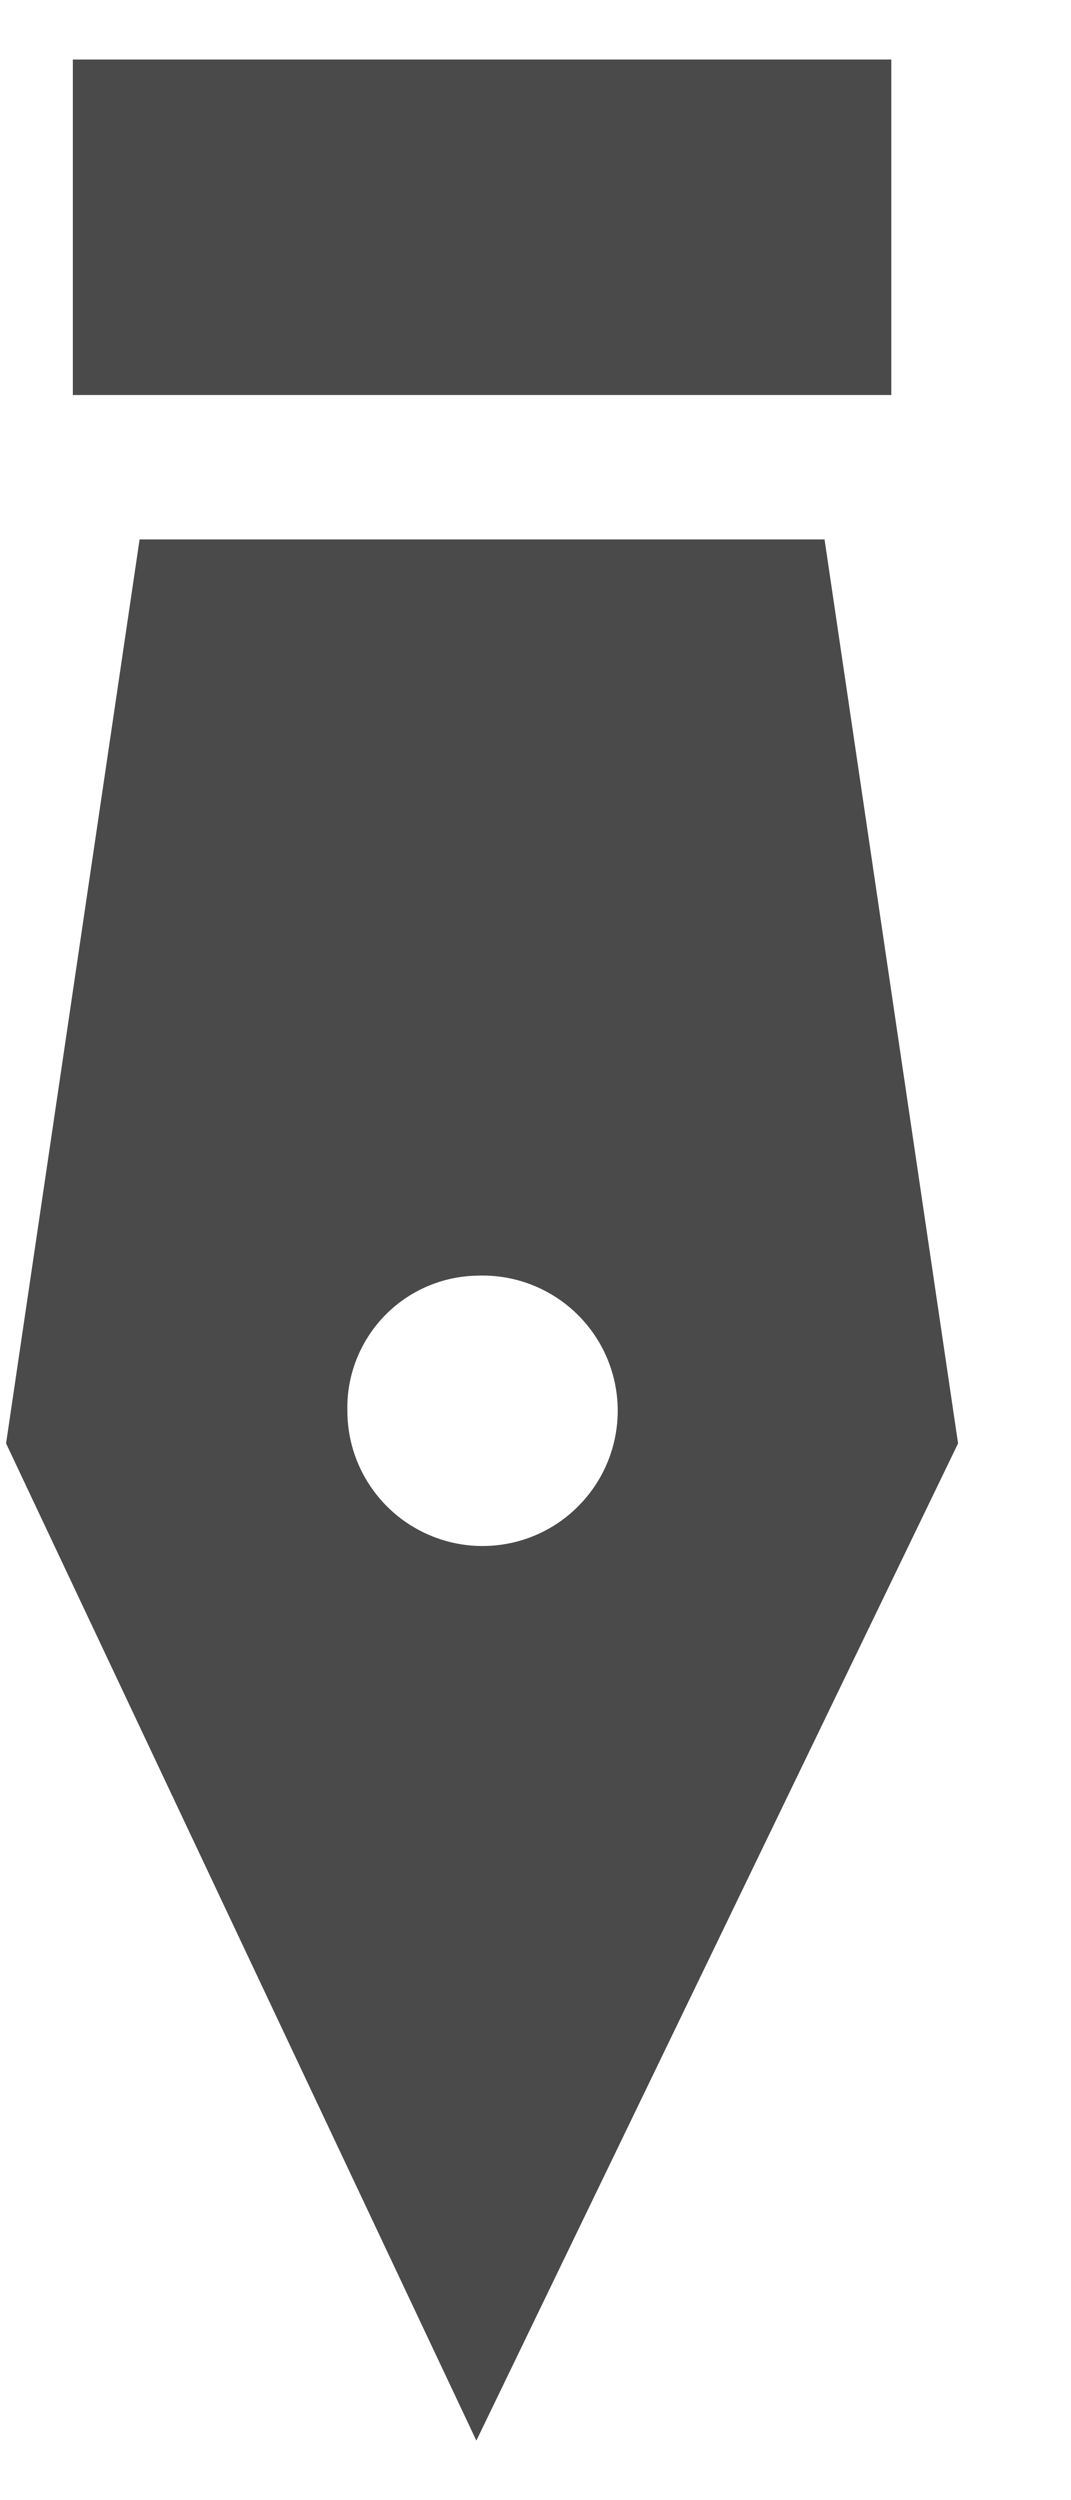 <svg width="9" height="21" viewBox="0 0 9 21" fill="none" xmlns="http://www.w3.org/2000/svg">
<path fill-rule="evenodd" clip-rule="evenodd" d="M4.003 20.5L8.051 12.124L6.929 4.531H1.173L0.051 12.124L4.003 20.5ZM4.003 10.715C4.229 10.705 4.454 10.762 4.648 10.881C4.841 10.999 4.995 11.173 5.089 11.379C5.183 11.586 5.213 11.816 5.175 12.039C5.137 12.263 5.033 12.47 4.876 12.634C4.72 12.799 4.517 12.912 4.296 12.96C4.074 13.008 3.843 12.989 3.632 12.904C3.422 12.82 3.241 12.674 3.114 12.486C2.987 12.299 2.919 12.077 2.919 11.85C2.912 11.556 3.023 11.271 3.226 11.058C3.429 10.845 3.709 10.722 4.003 10.715ZM7.49 0.5V3.318H0.612V0.5H7.49Z" fill="#4A4A4A"/>
</svg>

